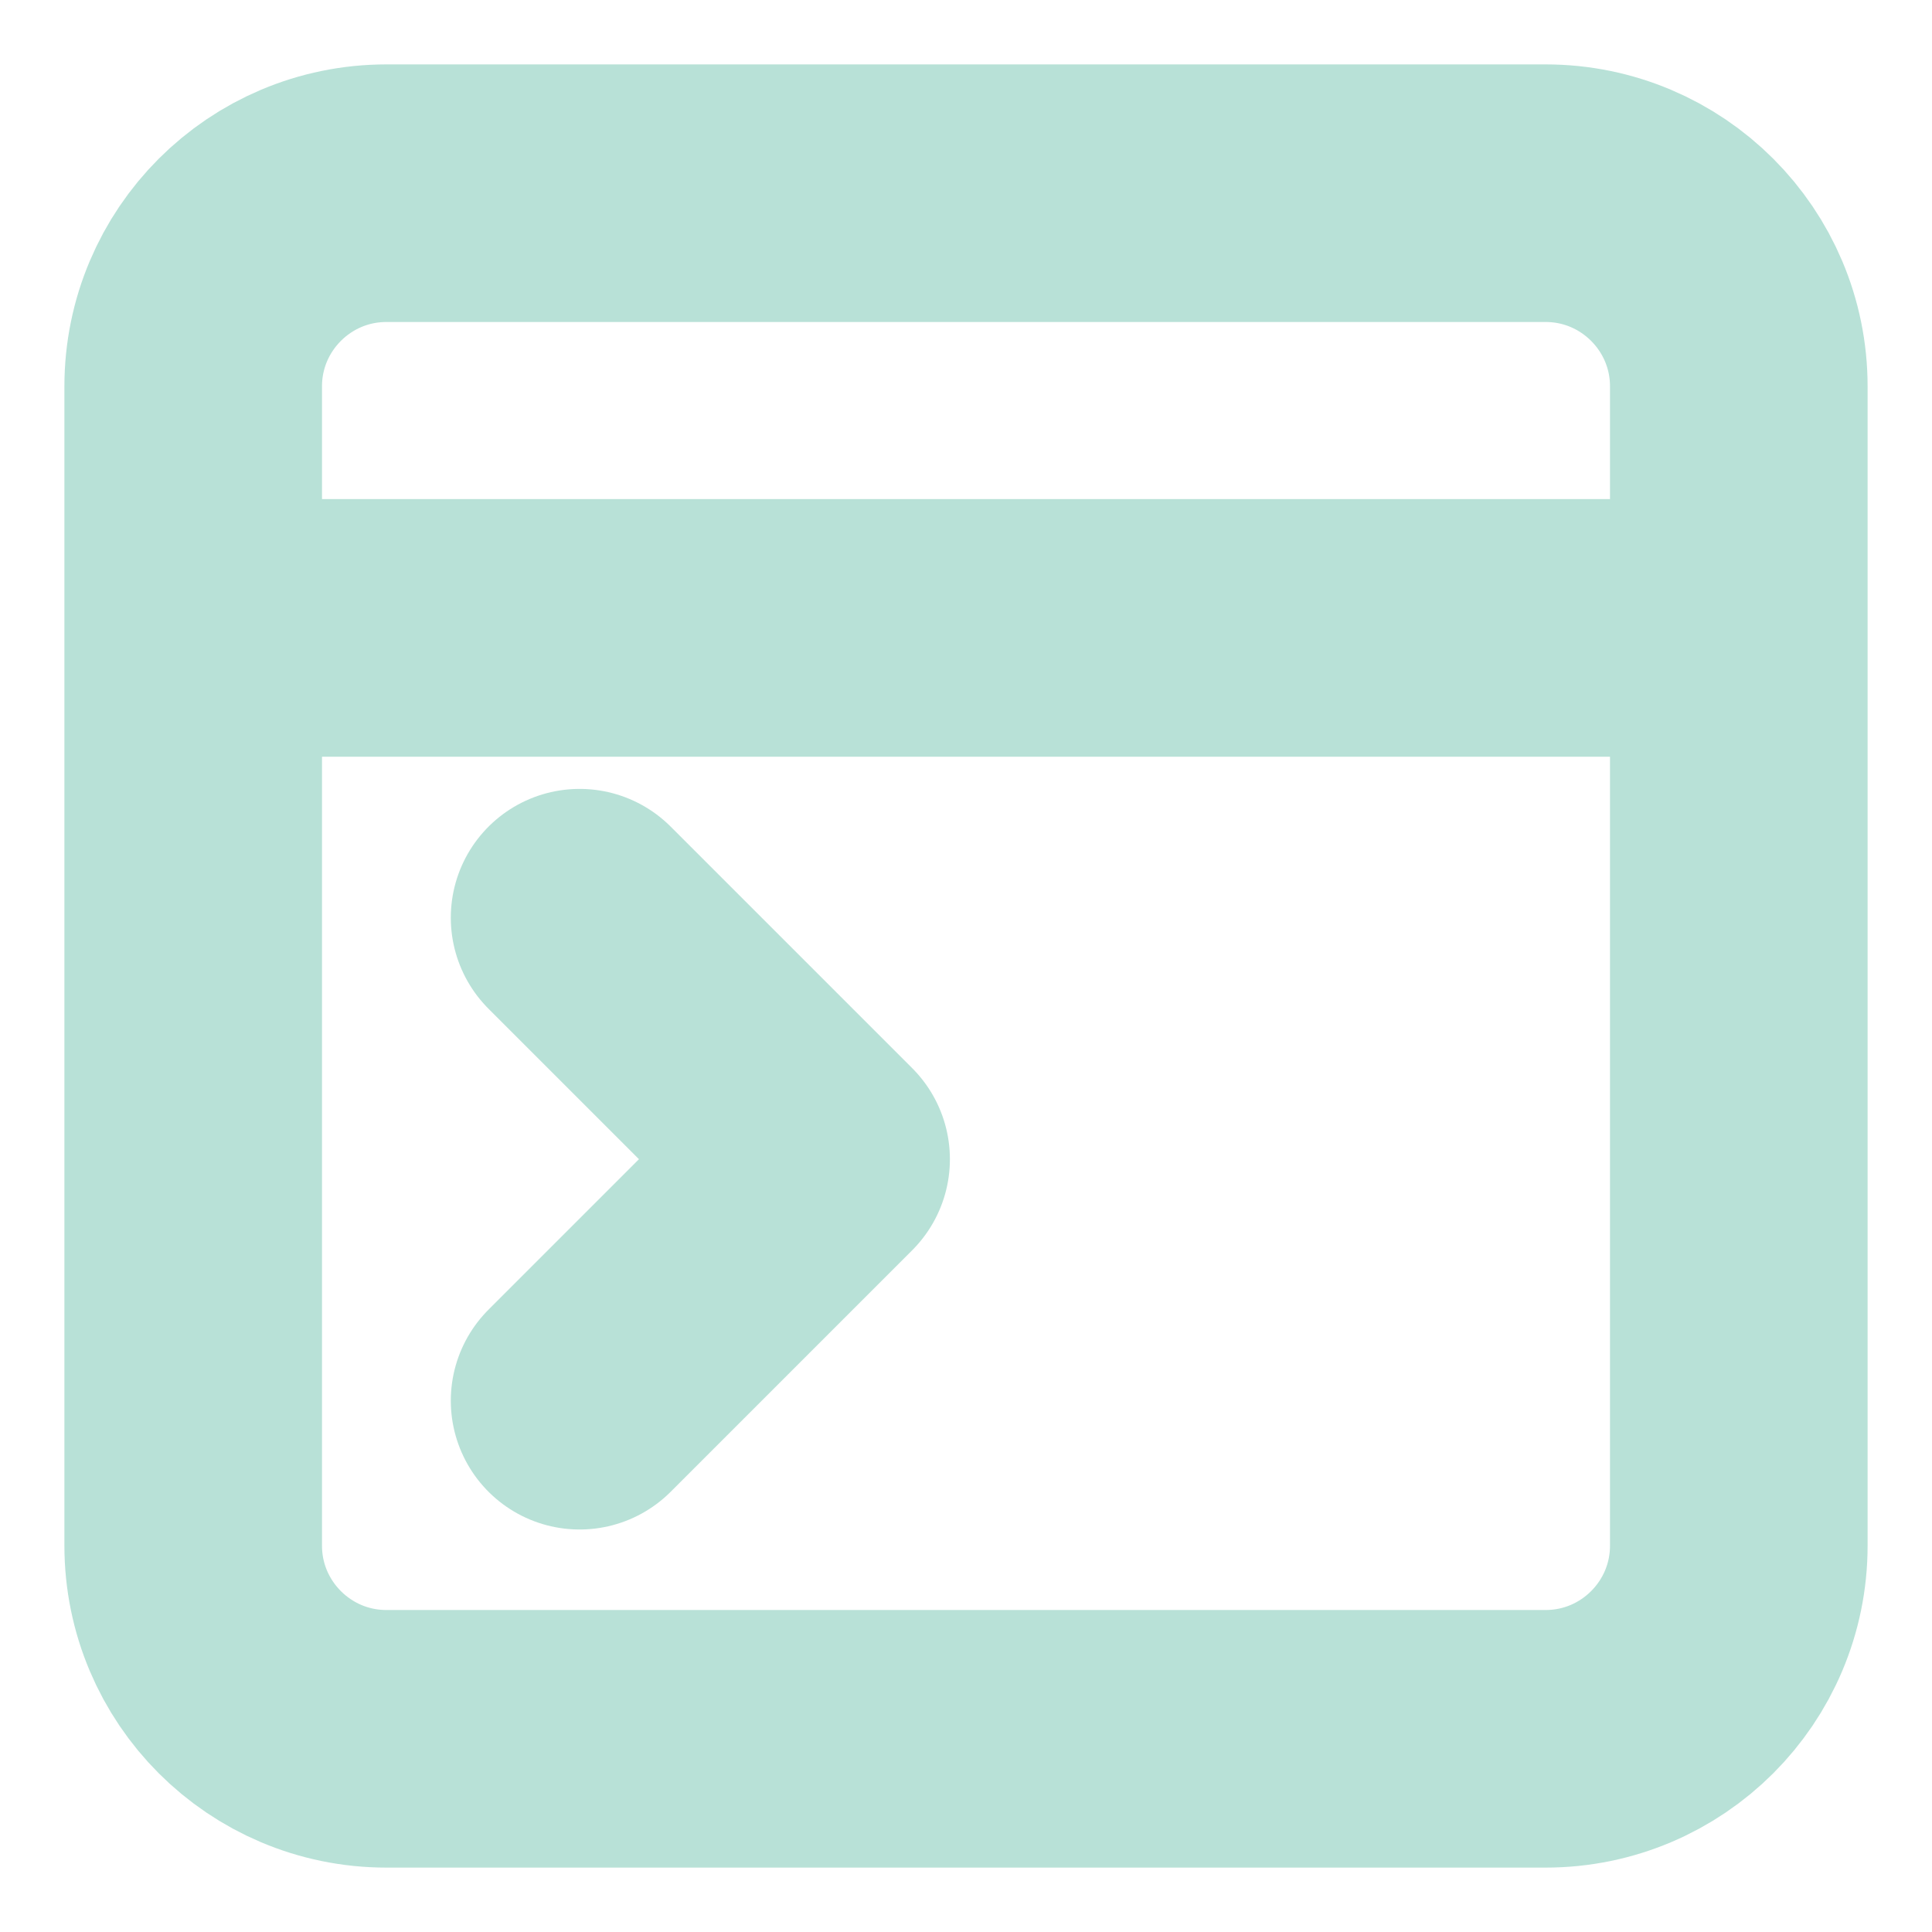 <svg width="15" height="15" viewBox="0 0 15 15" fill="none" xmlns="http://www.w3.org/2000/svg">
<path d="M4.5 7.125L6.375 9L4.5 10.875M1.875 4.875H13.125M3 13.5C2.172 13.5 1.5 12.828 1.5 12V3C1.5 2.172 2.172 1.5 3 1.5H12C12.828 1.5 13.5 2.172 13.5 3V12C13.5 12.828 12.828 13.5 12 13.5H3Z" stroke="#B8E1D7" stroke-width="2" stroke-linecap="round" stroke-linejoin="round"/>
</svg>
